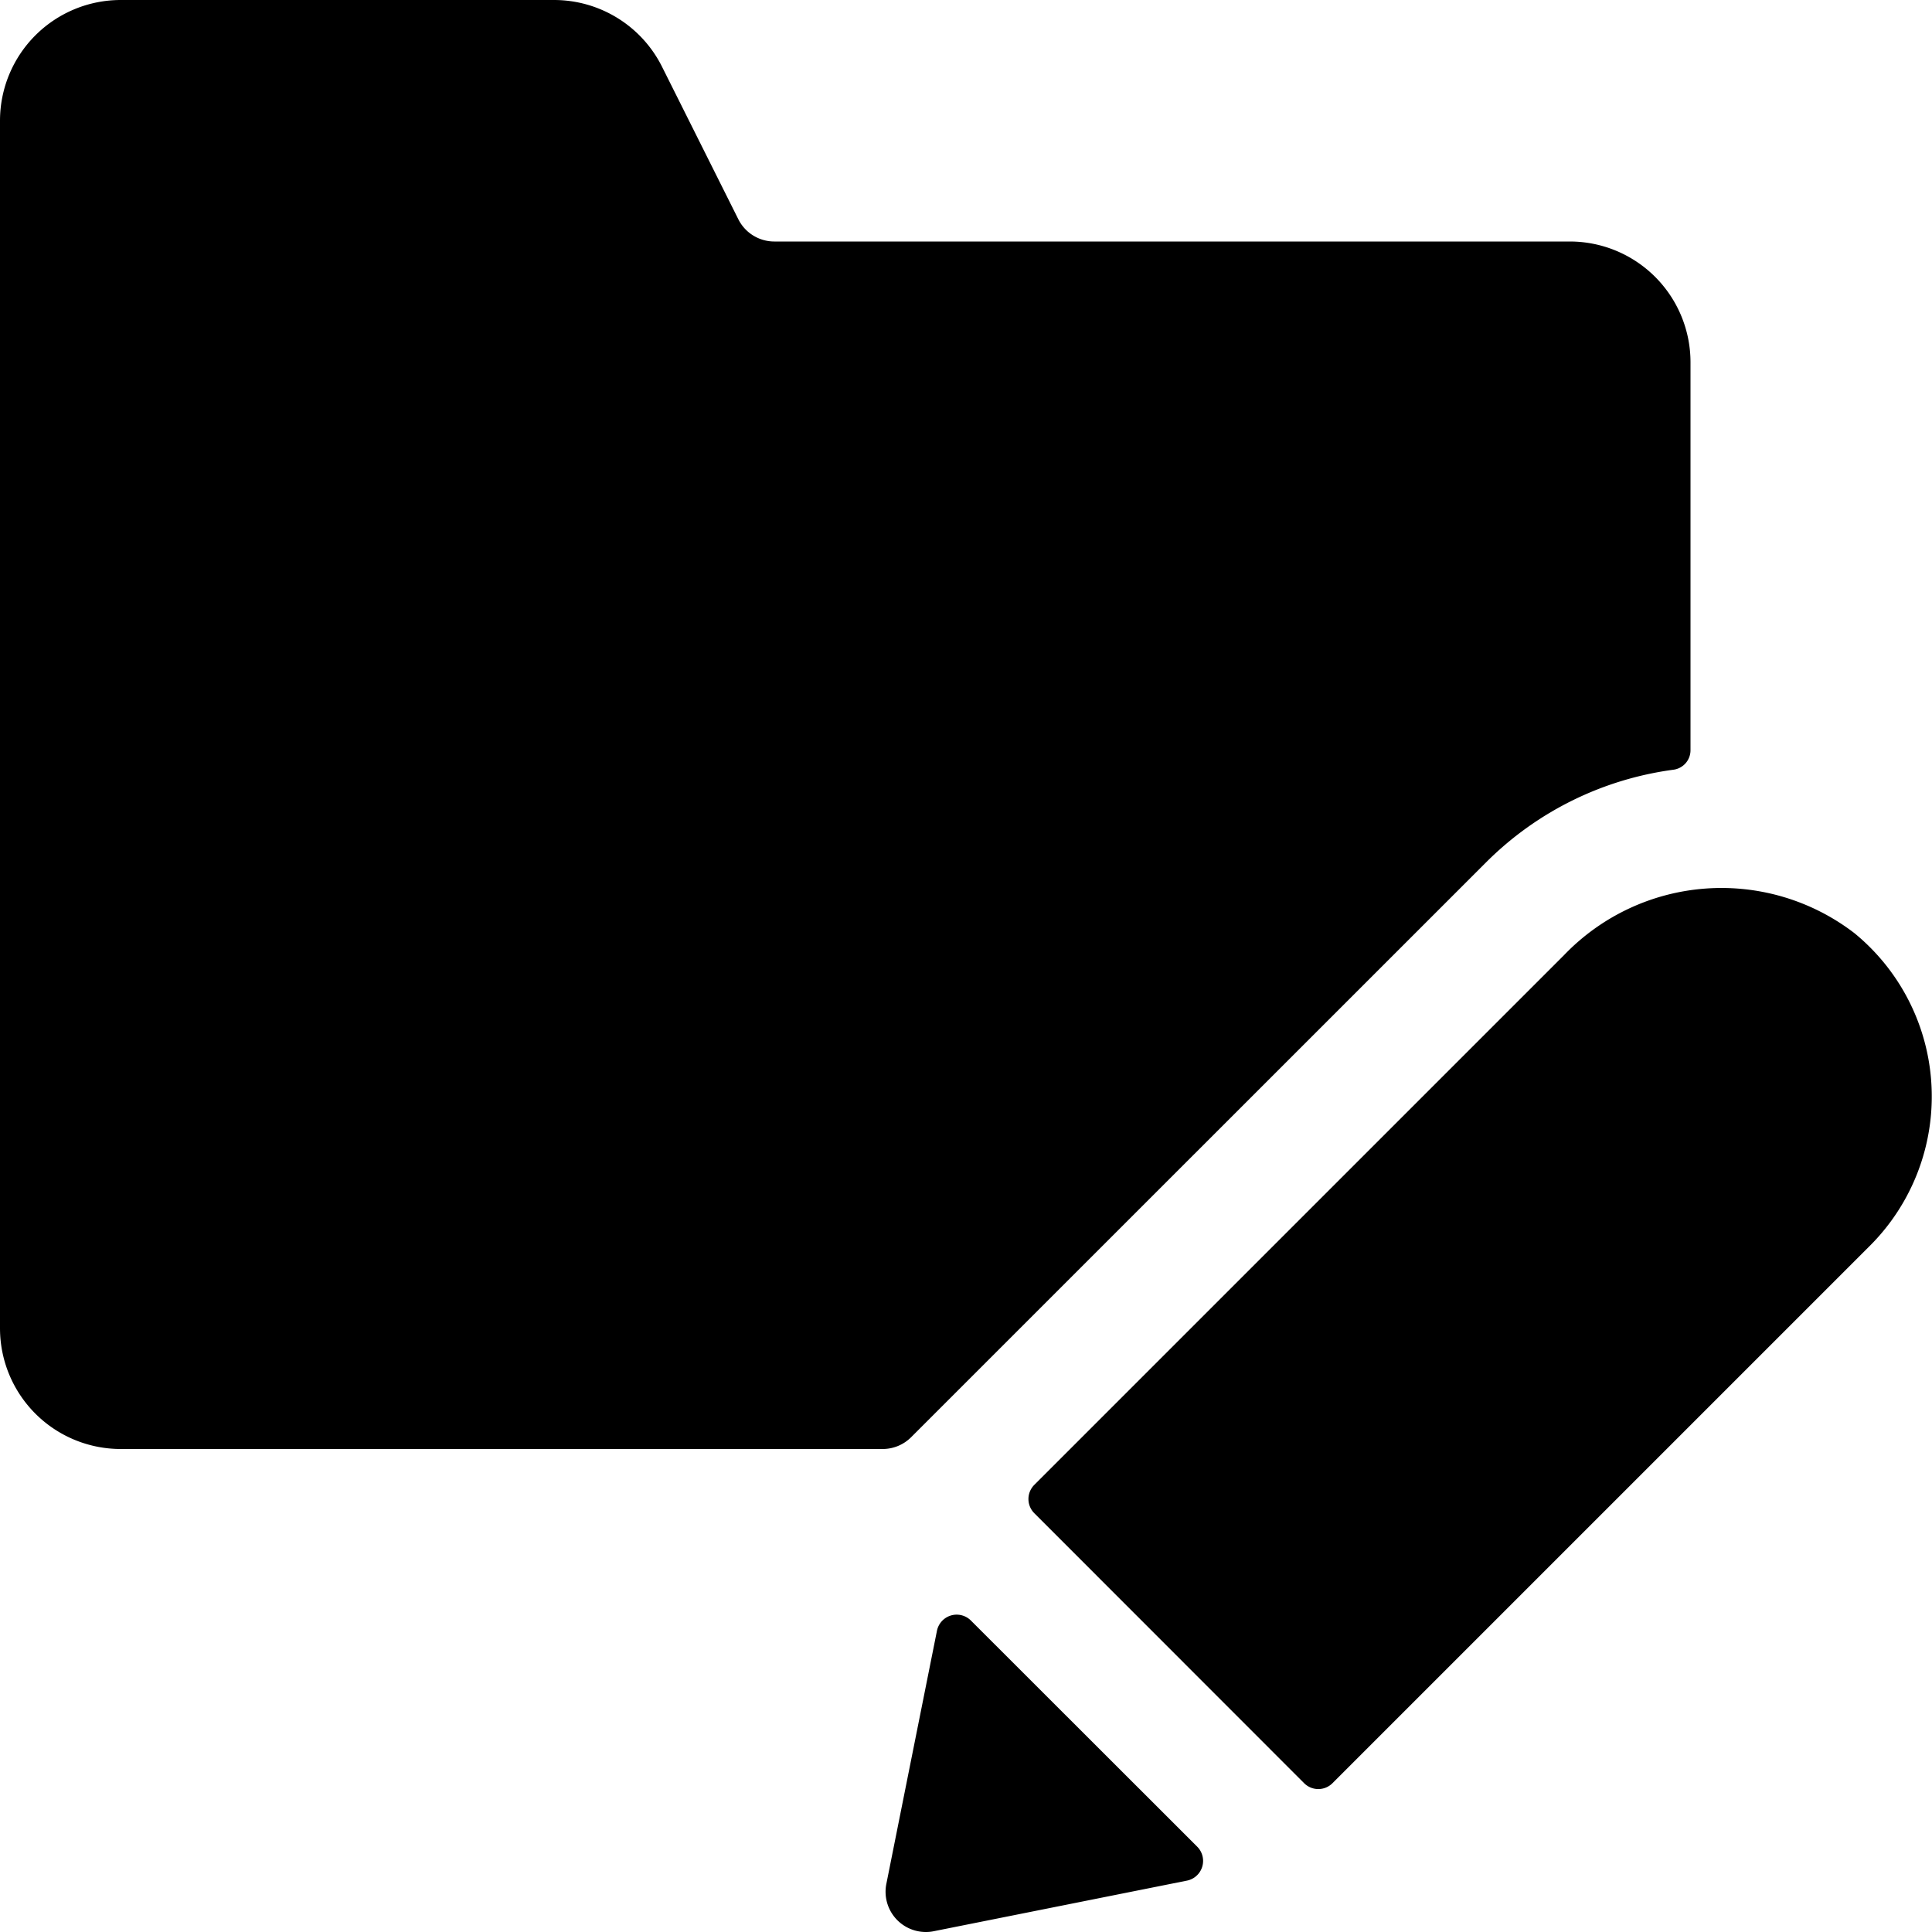 <svg xmlns="http://www.w3.org/2000/svg" viewBox="0 0 24 24"><title>folder-edit</title><path d="M18.468,10.705a4.048,4.048,0,0,1,2.318-1.143A.244.244,0,0,0,21,9.321V4.5A1.5,1.5,0,0,0,19.5,3H9.619a.5.5,0,0,1-.447-.276L8.224.829A1.5,1.5,0,0,0,6.883,0H1.5A1.5,1.5,0,0,0,0,1.5v15A1.5,1.5,0,0,0,1.5,18h9.464a.5.5,0,0,0,.354-.146Z"/><path d="M12.062,20.132a.25.25,0,0,0-.423.127L11.011,23.4a.5.5,0,0,0,.49.6.473.473,0,0,0,.1-.01l3.143-.628a.25.25,0,0,0,.128-.422Z"/><path d="M23.035,11.591a2.71,2.71,0,0,0-3.606.274l-6.58,6.58a.249.249,0,0,0,0,.353L16.2,22.151a.249.249,0,0,0,.353,0l6.679-6.679A2.622,2.622,0,0,0,23.035,11.591Z"/></svg>